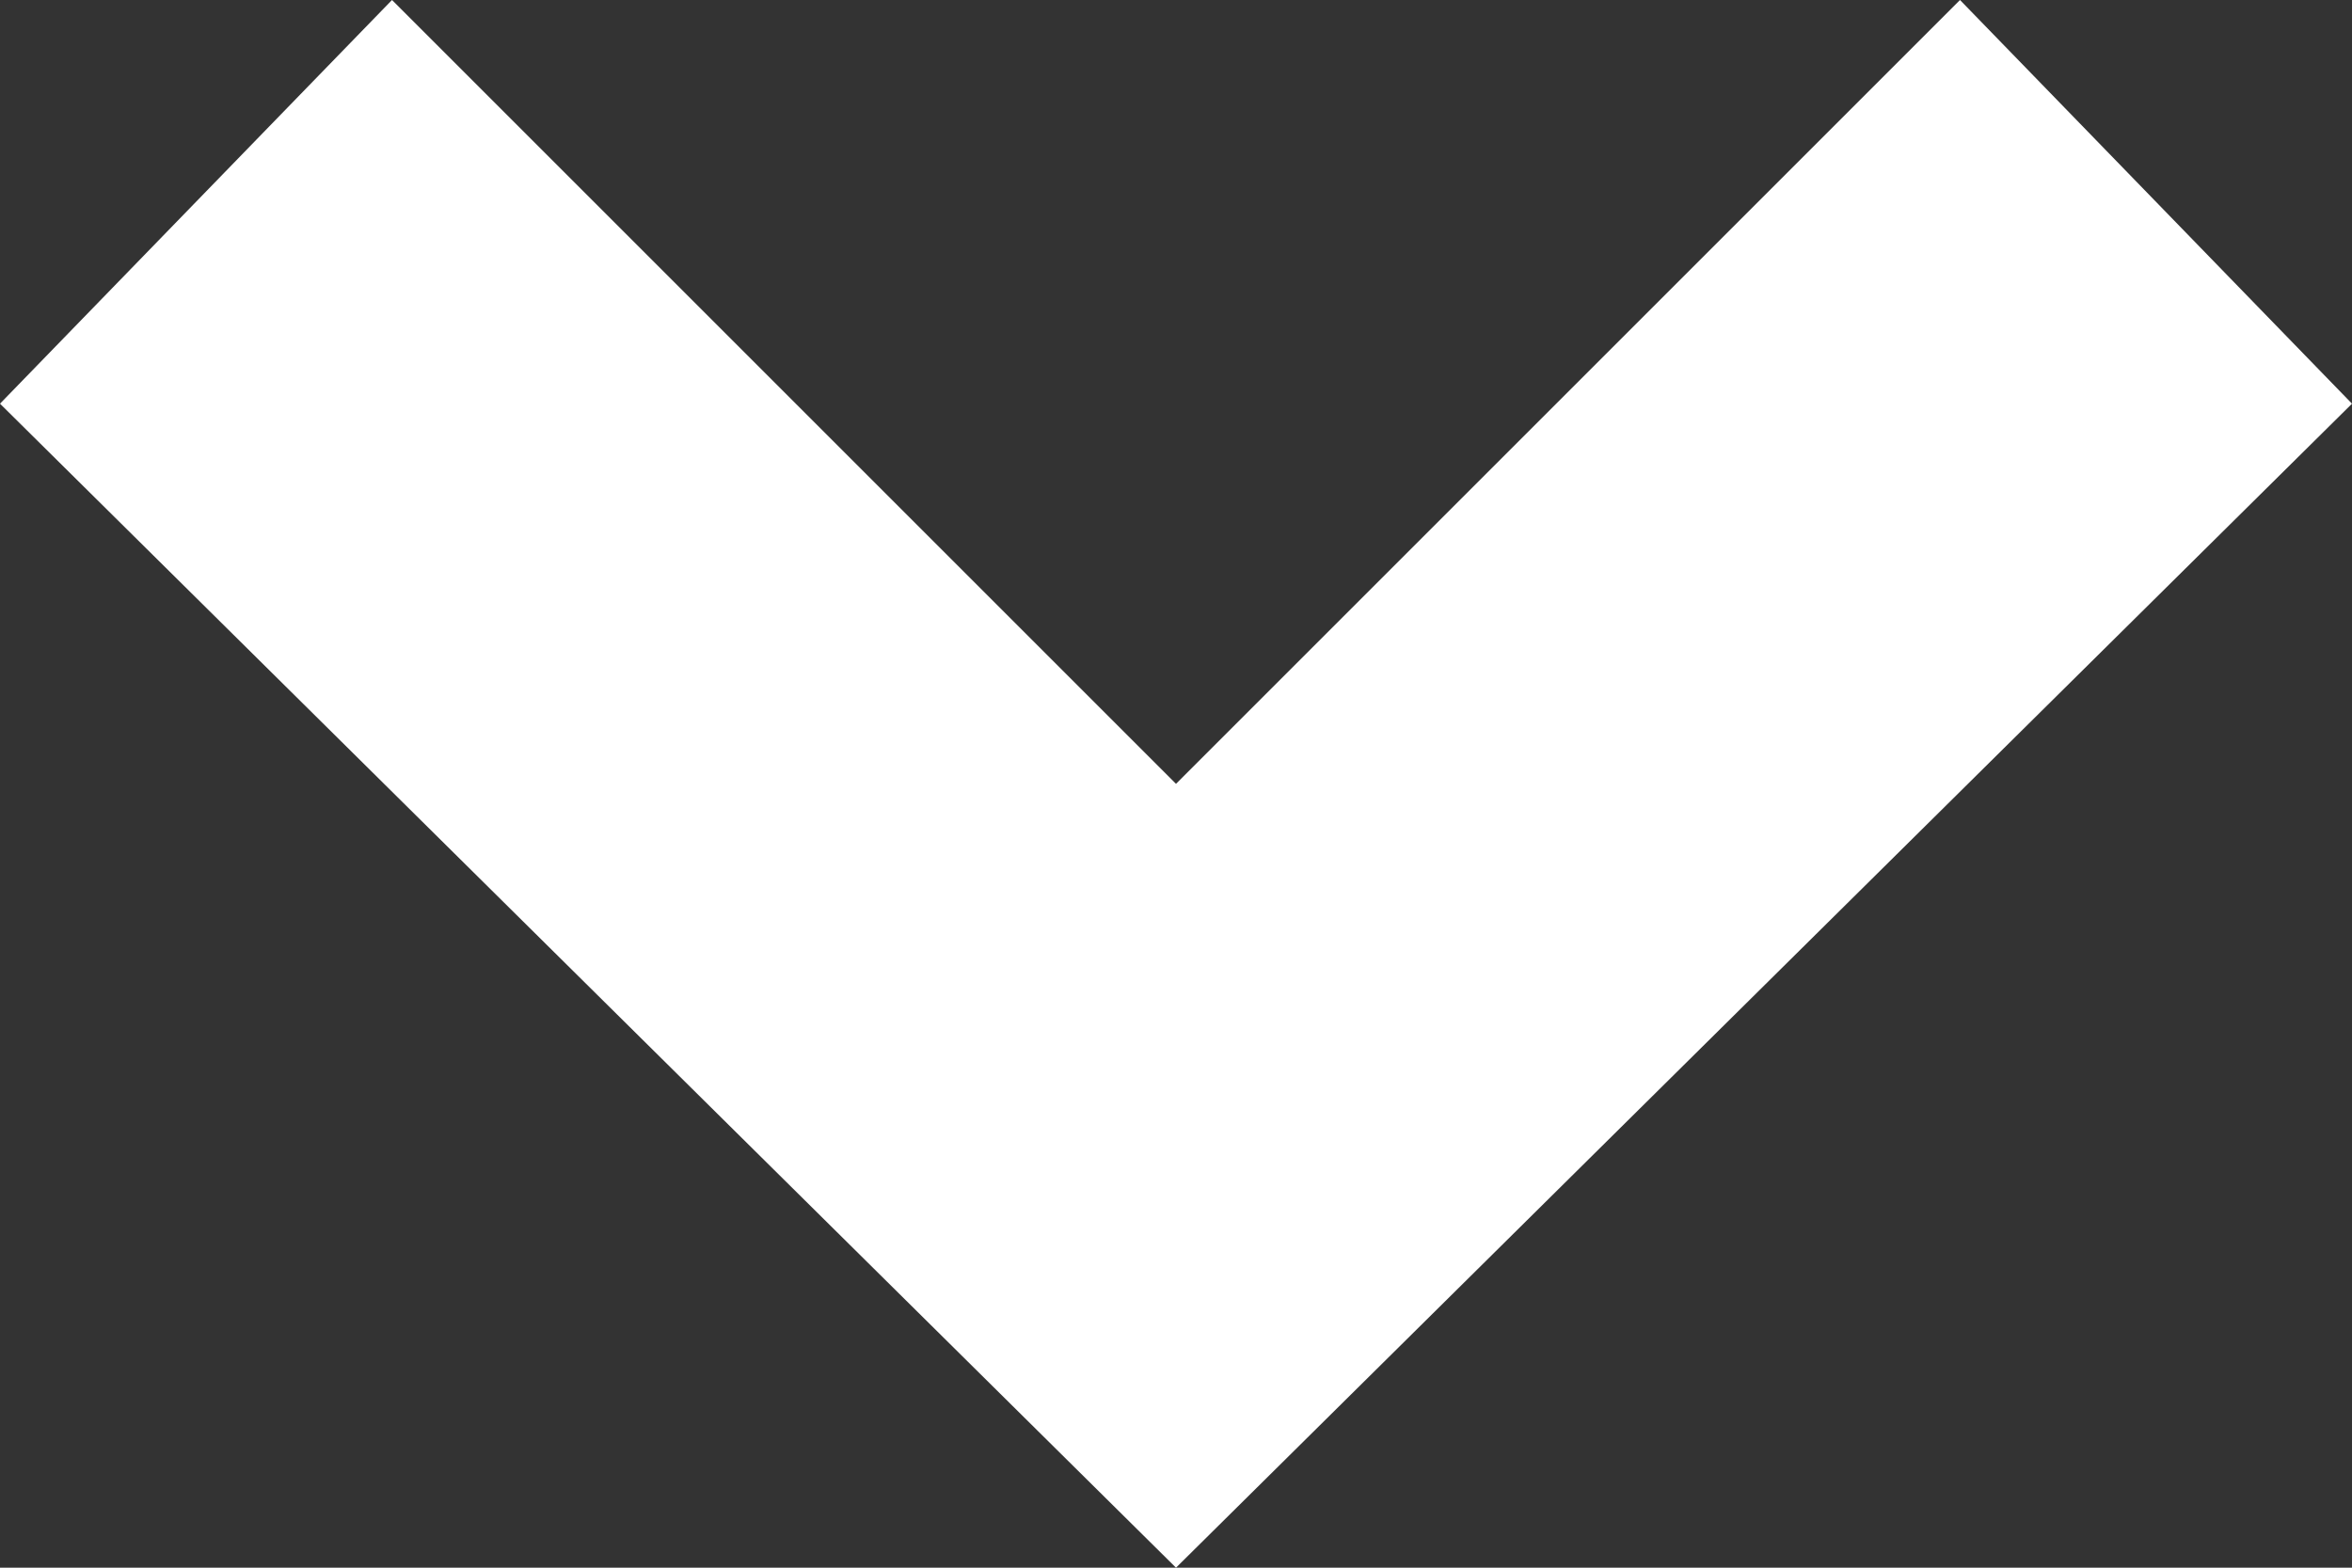 <svg id="svg-arrow" xmlns="http://www.w3.org/2000/svg" width="12" height="8" viewBox="0 0 12 8">
  <rect x="0" y="0" width="12" height="8" fill="#333333" stroke="none"/>
  <style>
    .svg-arrow-path{fill:#FFFFFF;}
  </style>
  <path class="svg-arrow-path" d="M0 2.06L2 0l4 4 4-4 2 2.06L6 8 0 2.06z"/>
</svg>
